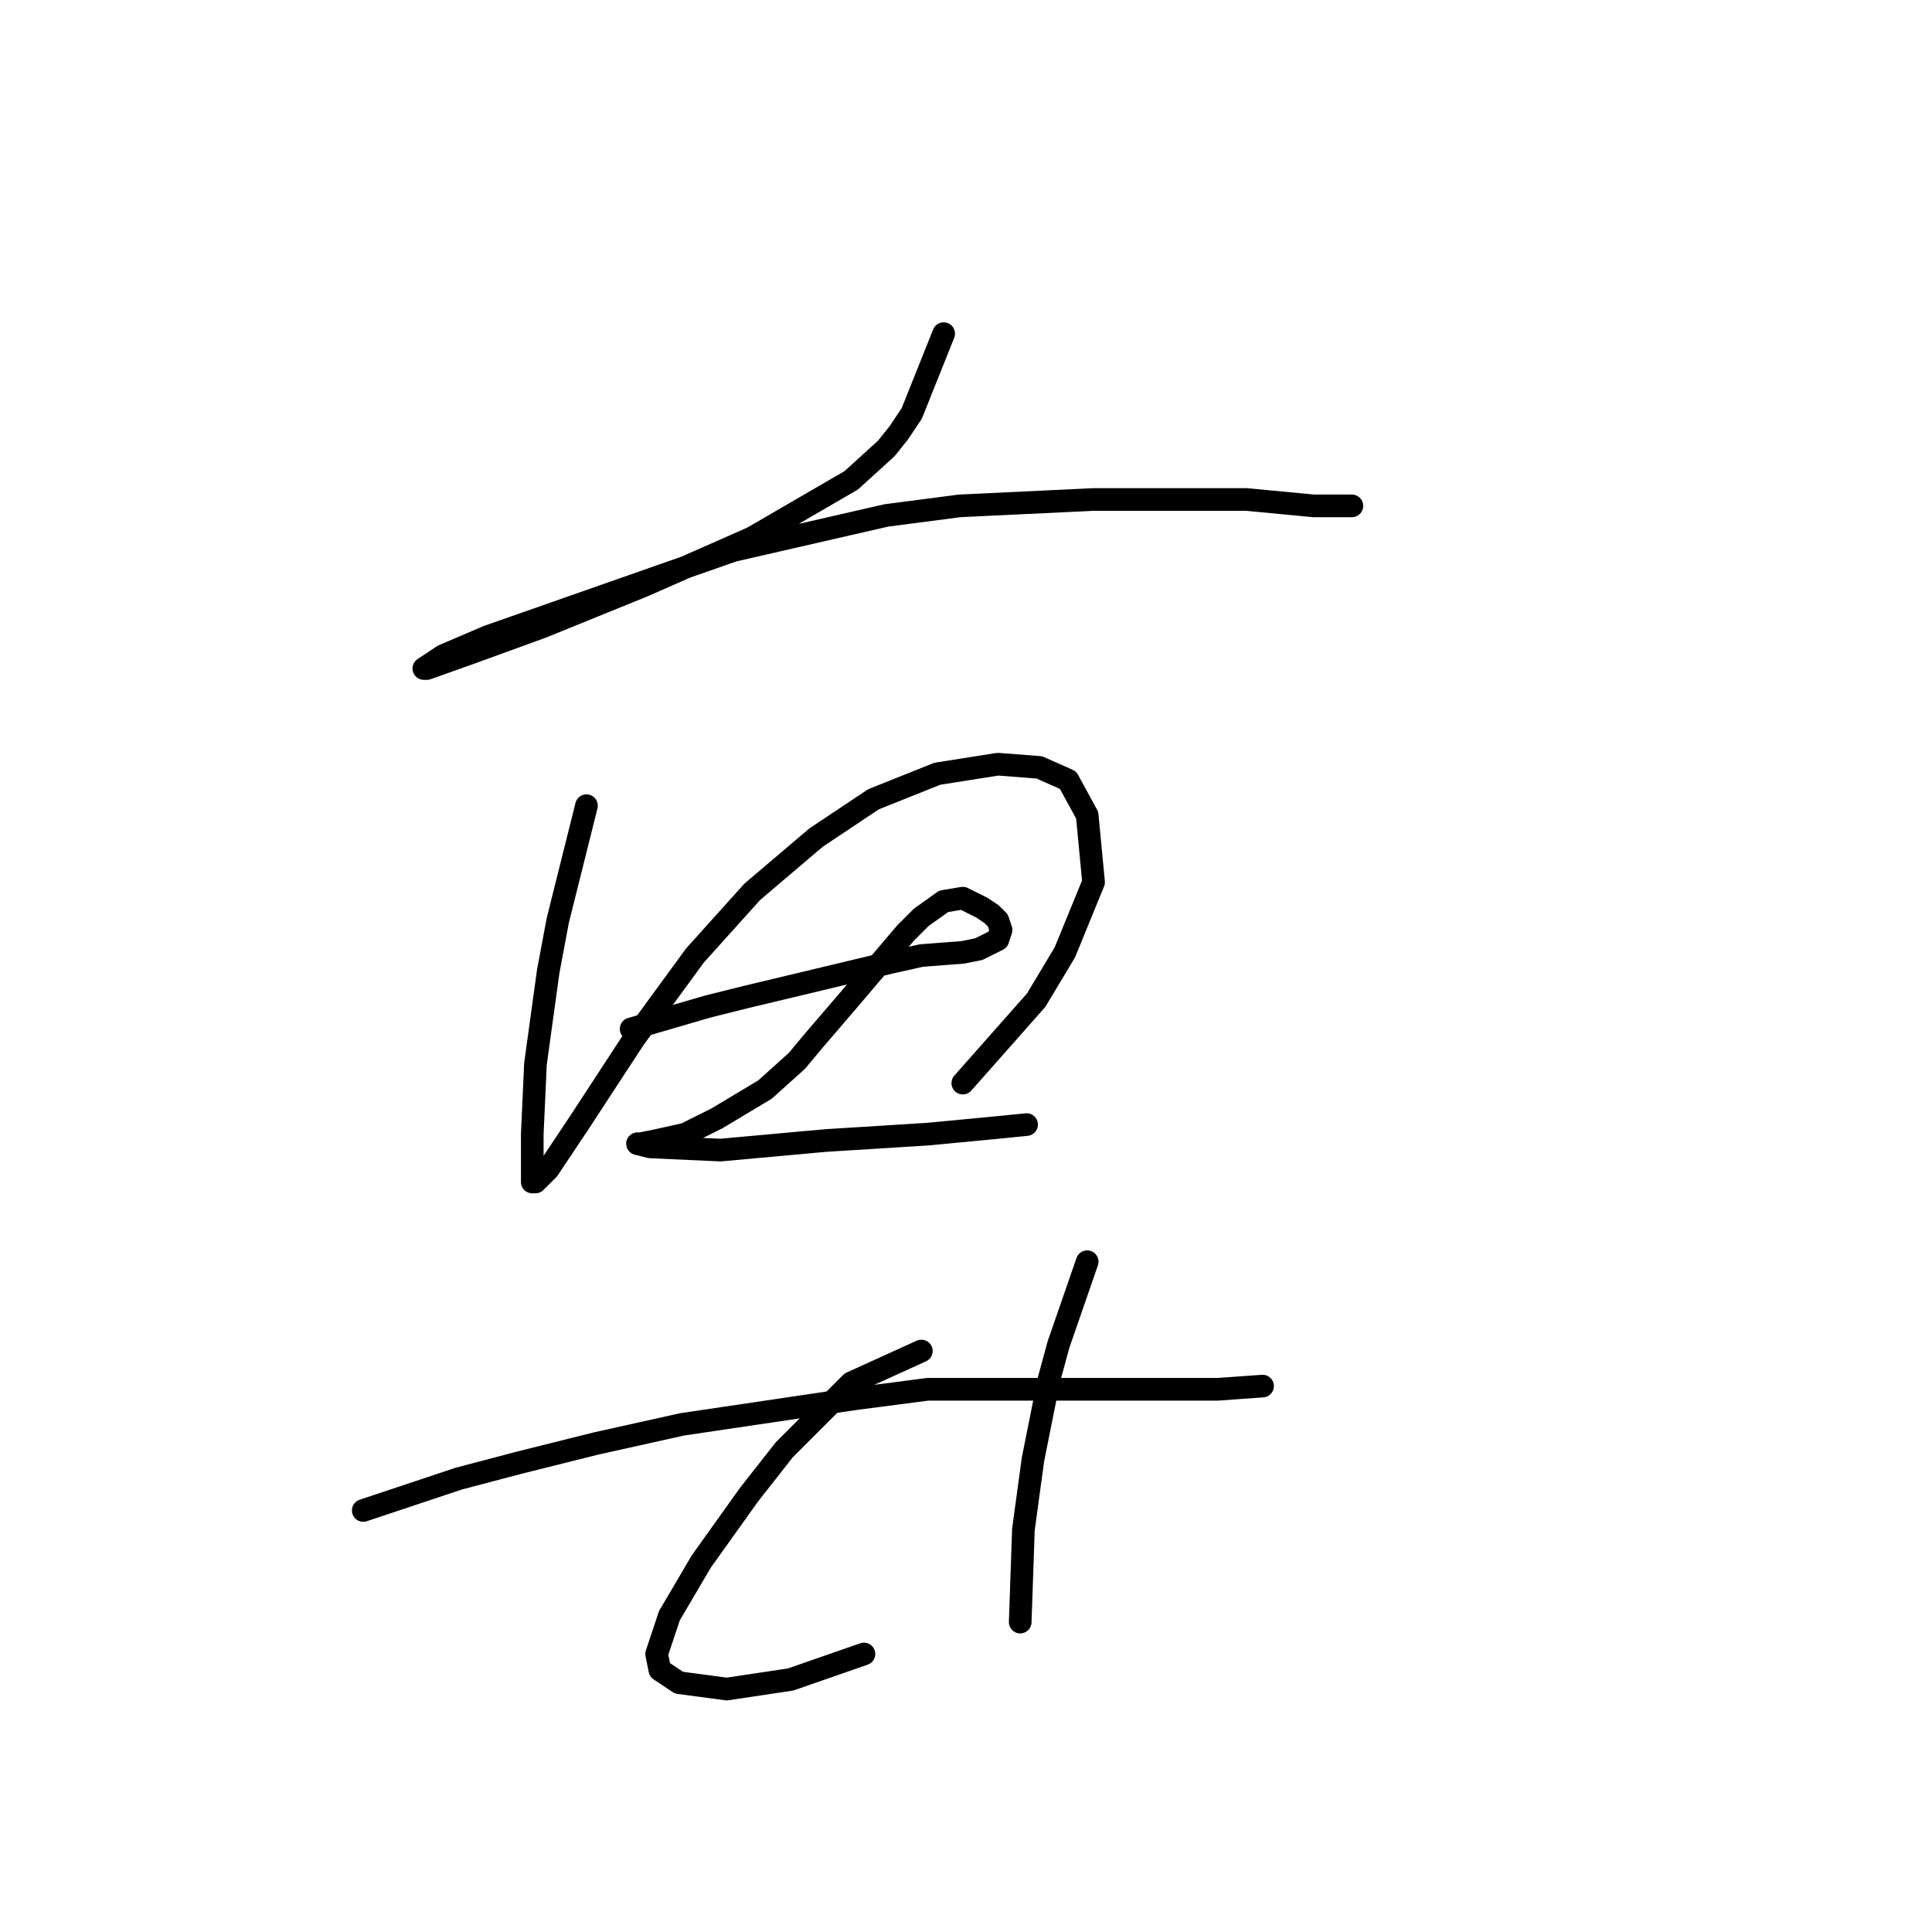 <?xml version="1.0" standalone="no"?>
    <svg width="256" height="256" xmlns="http://www.w3.org/2000/svg" version="1.1">
    <polyline stroke="black" stroke-width="3" stroke-linecap="round" fill="transparent" stroke-linejoin="round" points="125.041 44.211 120.815 54.776 119.125 57.311 117.435 59.424 112.786 63.65 99.686 71.256 85.318 77.595 71.796 83.089 62.499 86.469 56.582 88.582 56.16 88.582 58.695 86.892 64.612 84.357 97.151 72.947 117.435 68.298 127.154 67.031 144.903 66.185 165.187 66.185 174.061 67.031 179.132 67.031 179.132 67.031 " />
        <polyline stroke="black" stroke-width="3" stroke-linecap="round" fill="transparent" stroke-linejoin="round" points="77.712 106.754 73.908 121.967 72.641 128.728 70.95 140.983 70.528 150.28 70.528 155.351 70.528 156.619 70.95 156.619 72.641 154.928 76.867 148.59 84.05 137.602 92.08 126.615 99.686 118.163 108.138 110.979 115.744 105.908 124.196 102.528 132.225 101.26 137.719 101.683 141.522 103.373 144.058 108.021 144.903 116.896 141.099 126.192 137.296 132.531 127.577 143.518 127.577 143.518 " />
        <polyline stroke="black" stroke-width="3" stroke-linecap="round" fill="transparent" stroke-linejoin="round" points="83.628 136.335 93.77 133.376 98.841 132.109 118.28 127.46 122.083 126.615 127.577 126.192 129.69 125.77 132.225 124.502 132.648 123.234 132.225 121.967 131.38 121.121 130.112 120.276 129.267 119.854 127.577 119.009 125.041 119.431 122.083 121.544 119.97 123.657 112.786 132.109 107.715 138.025 105.602 140.56 101.376 144.364 95.038 148.167 90.812 150.28 87.009 151.125 84.896 151.548 84.473 151.548 86.163 151.97 95.46 152.393 109.406 151.125 122.928 150.28 131.803 149.435 136.028 149.012 136.028 149.012 " />
        <polyline stroke="black" stroke-width="3" stroke-linecap="round" fill="transparent" stroke-linejoin="round" points="48.131 200.145 60.808 195.919 68.837 193.806 78.979 191.271 90.389 188.735 113.209 185.354 122.928 184.087 139.832 184.087 152.509 184.087 161.384 184.087 167.3 183.664 167.3 183.664 " />
        <polyline stroke="black" stroke-width="3" stroke-linecap="round" fill="transparent" stroke-linejoin="round" points="122.083 179.016 112.786 183.242 103.912 192.116 99.264 198.032 92.925 206.906 88.699 214.09 87.009 219.161 87.431 221.274 89.967 222.965 96.305 223.81 104.757 222.542 114.477 219.161 114.477 219.161 " />
        <polyline stroke="black" stroke-width="3" stroke-linecap="round" fill="transparent" stroke-linejoin="round" points="144.058 167.183 140.254 178.17 138.987 182.819 136.874 193.384 135.606 202.68 135.183 214.935 135.183 214.935 " />
        </svg>